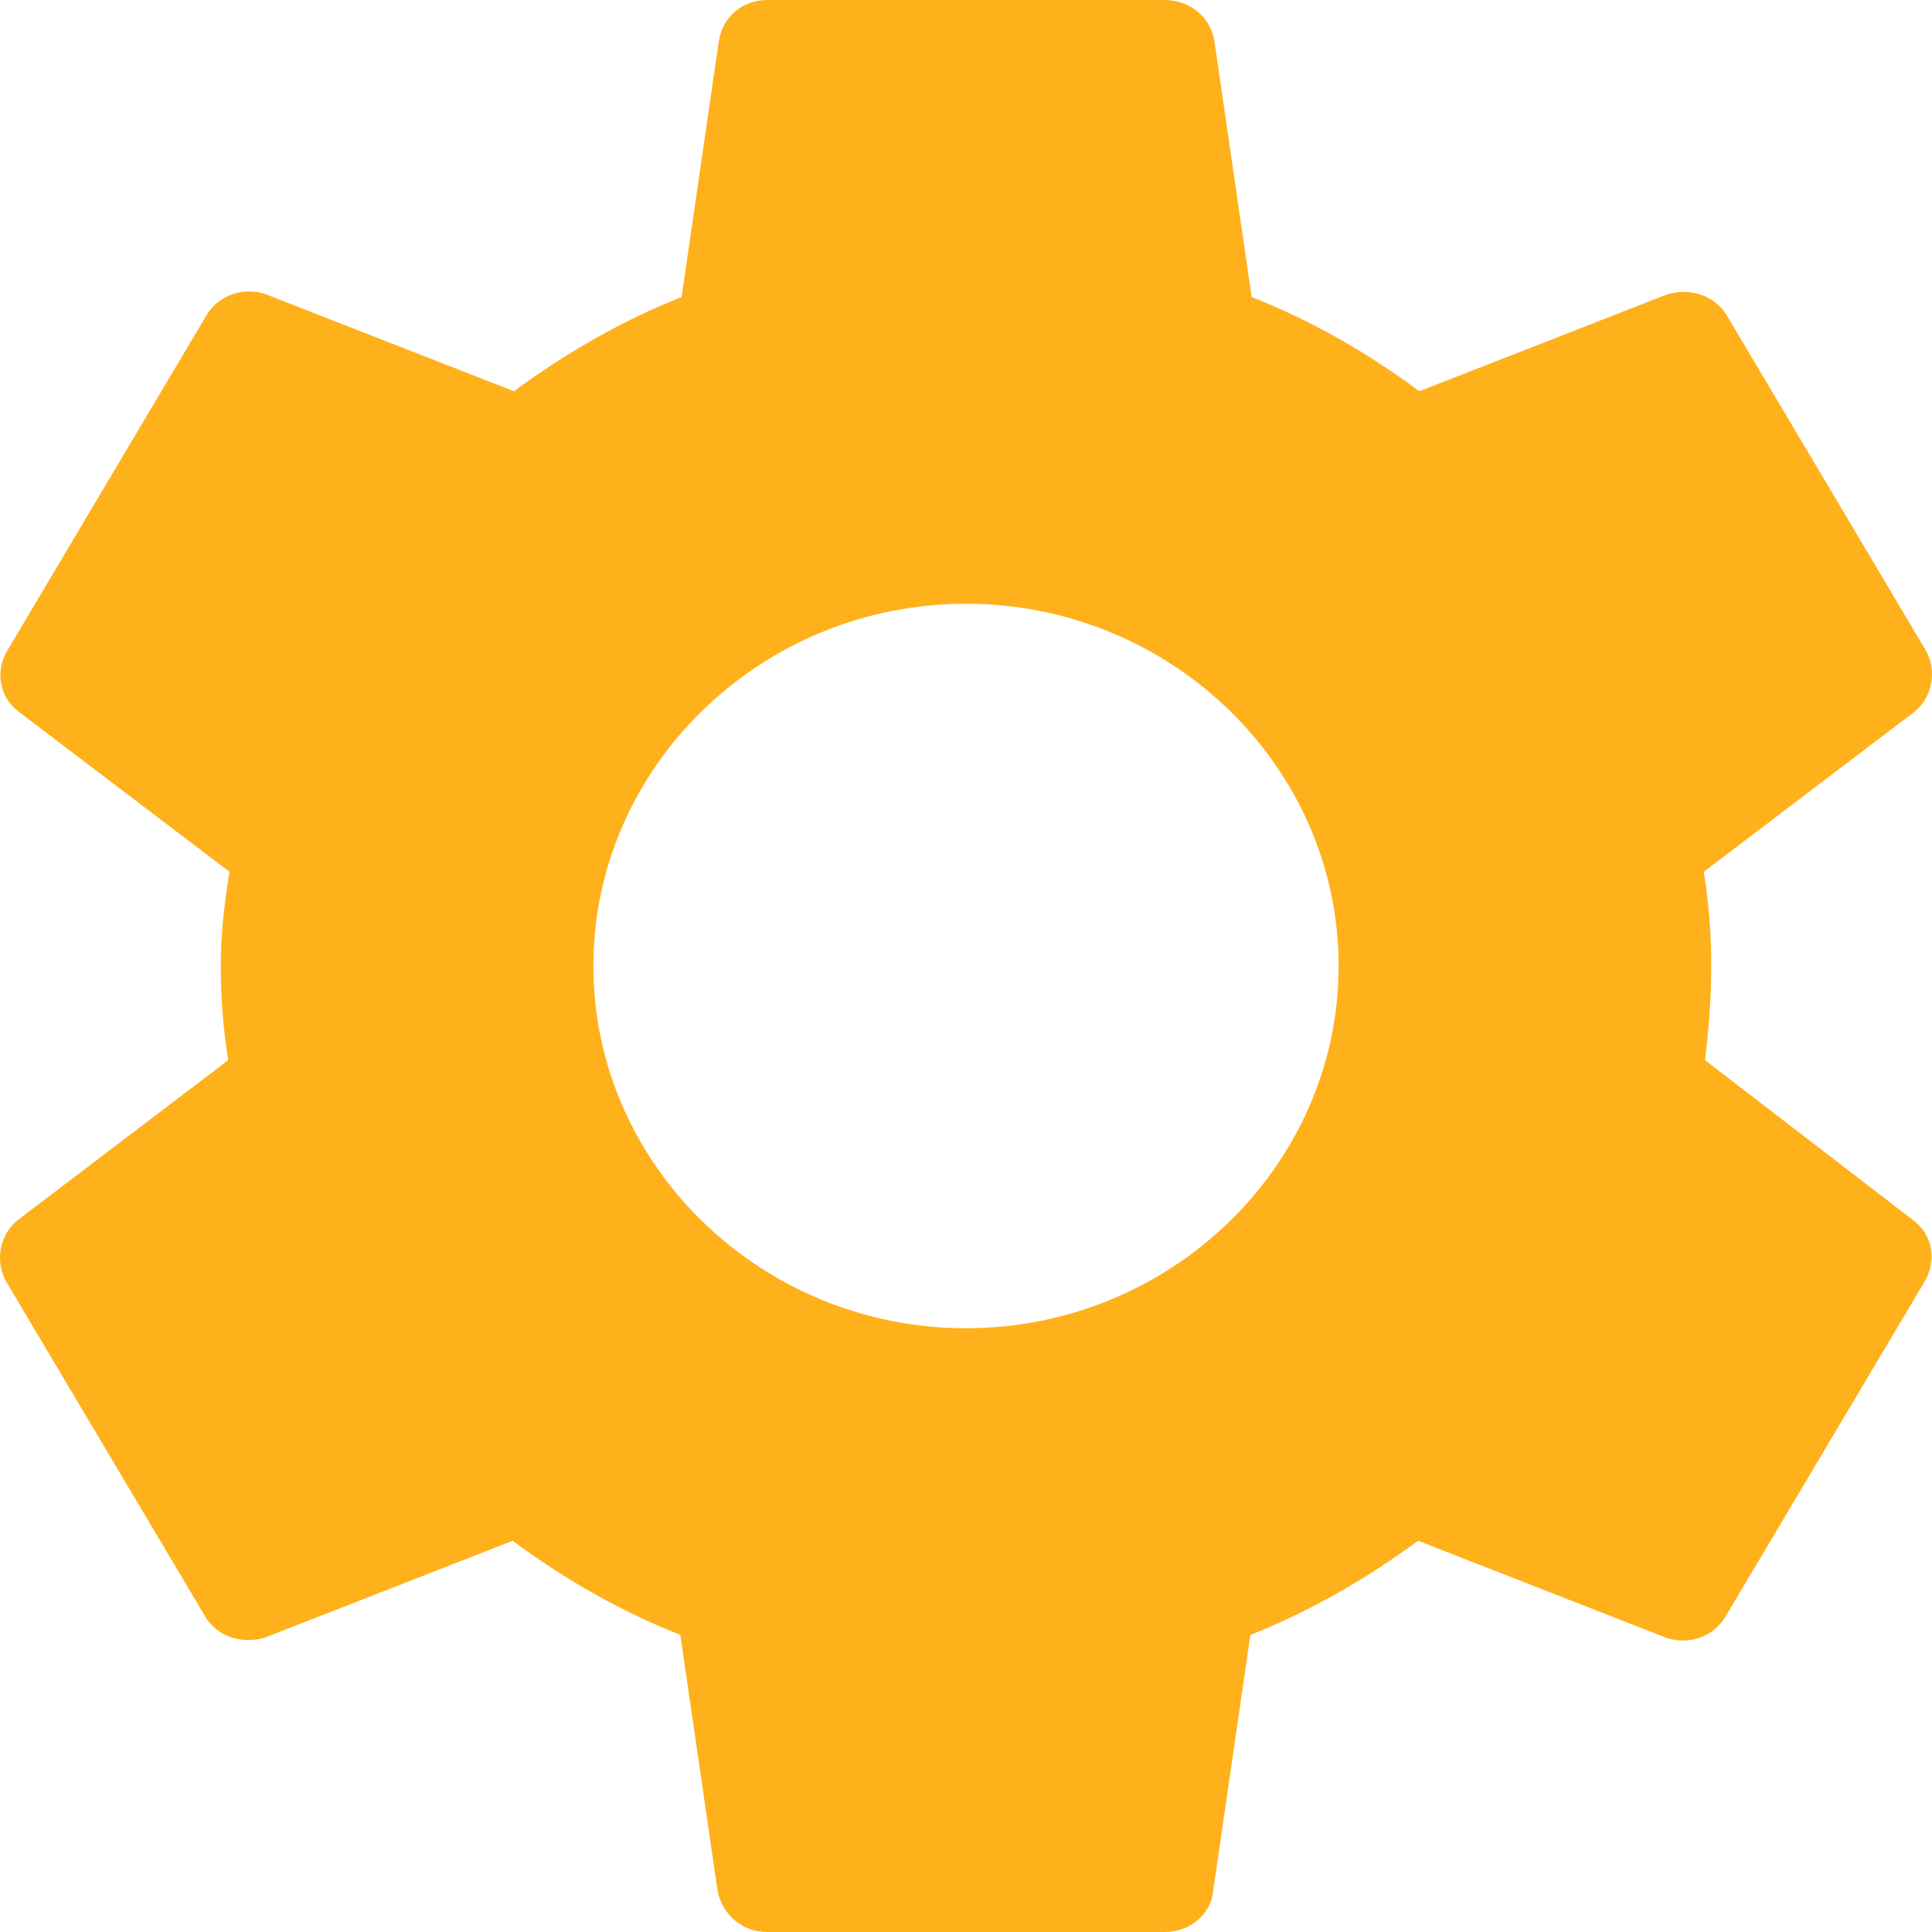 <svg width="30" height="30" viewBox="0 0 30 30" fill="none" xmlns="http://www.w3.org/2000/svg">
<path d="M26.475 16.462C26.533 15.994 26.572 15.506 26.572 15C26.572 14.494 26.533 14.006 26.456 13.537L29.715 11.062C30.005 10.838 30.082 10.425 29.908 10.106L26.822 4.912C26.63 4.575 26.225 4.463 25.877 4.575L22.04 6.075C21.229 5.475 20.381 4.987 19.436 4.612L18.857 0.637C18.799 0.263 18.471 0 18.086 0H11.914C11.528 0 11.22 0.263 11.162 0.637L10.584 4.612C9.638 4.987 8.771 5.494 7.98 6.075L4.142 4.575C3.795 4.444 3.39 4.575 3.197 4.912L0.111 10.106C-0.082 10.444 -0.005 10.838 0.304 11.062L3.563 13.537C3.486 14.006 3.428 14.512 3.428 15C3.428 15.488 3.467 15.994 3.544 16.462L0.285 18.938C-0.005 19.163 -0.082 19.575 0.092 19.894L3.178 25.087C3.37 25.425 3.775 25.538 4.123 25.425L7.961 23.925C8.771 24.525 9.619 25.012 10.564 25.387L11.143 29.363C11.22 29.738 11.528 30 11.914 30H18.086C18.471 30 18.799 29.738 18.838 29.363L19.416 25.387C20.362 25.012 21.229 24.506 22.02 23.925L25.858 25.425C26.205 25.556 26.61 25.425 26.803 25.087L29.889 19.894C30.082 19.556 30.005 19.163 29.696 18.938L26.475 16.462ZM15 20.625C11.818 20.625 9.214 18.094 9.214 15C9.214 11.906 11.818 9.375 15 9.375C18.182 9.375 20.786 11.906 20.786 15C20.786 18.094 18.182 20.625 15 20.625Z" fill="#FFB11B"/>
</svg>
